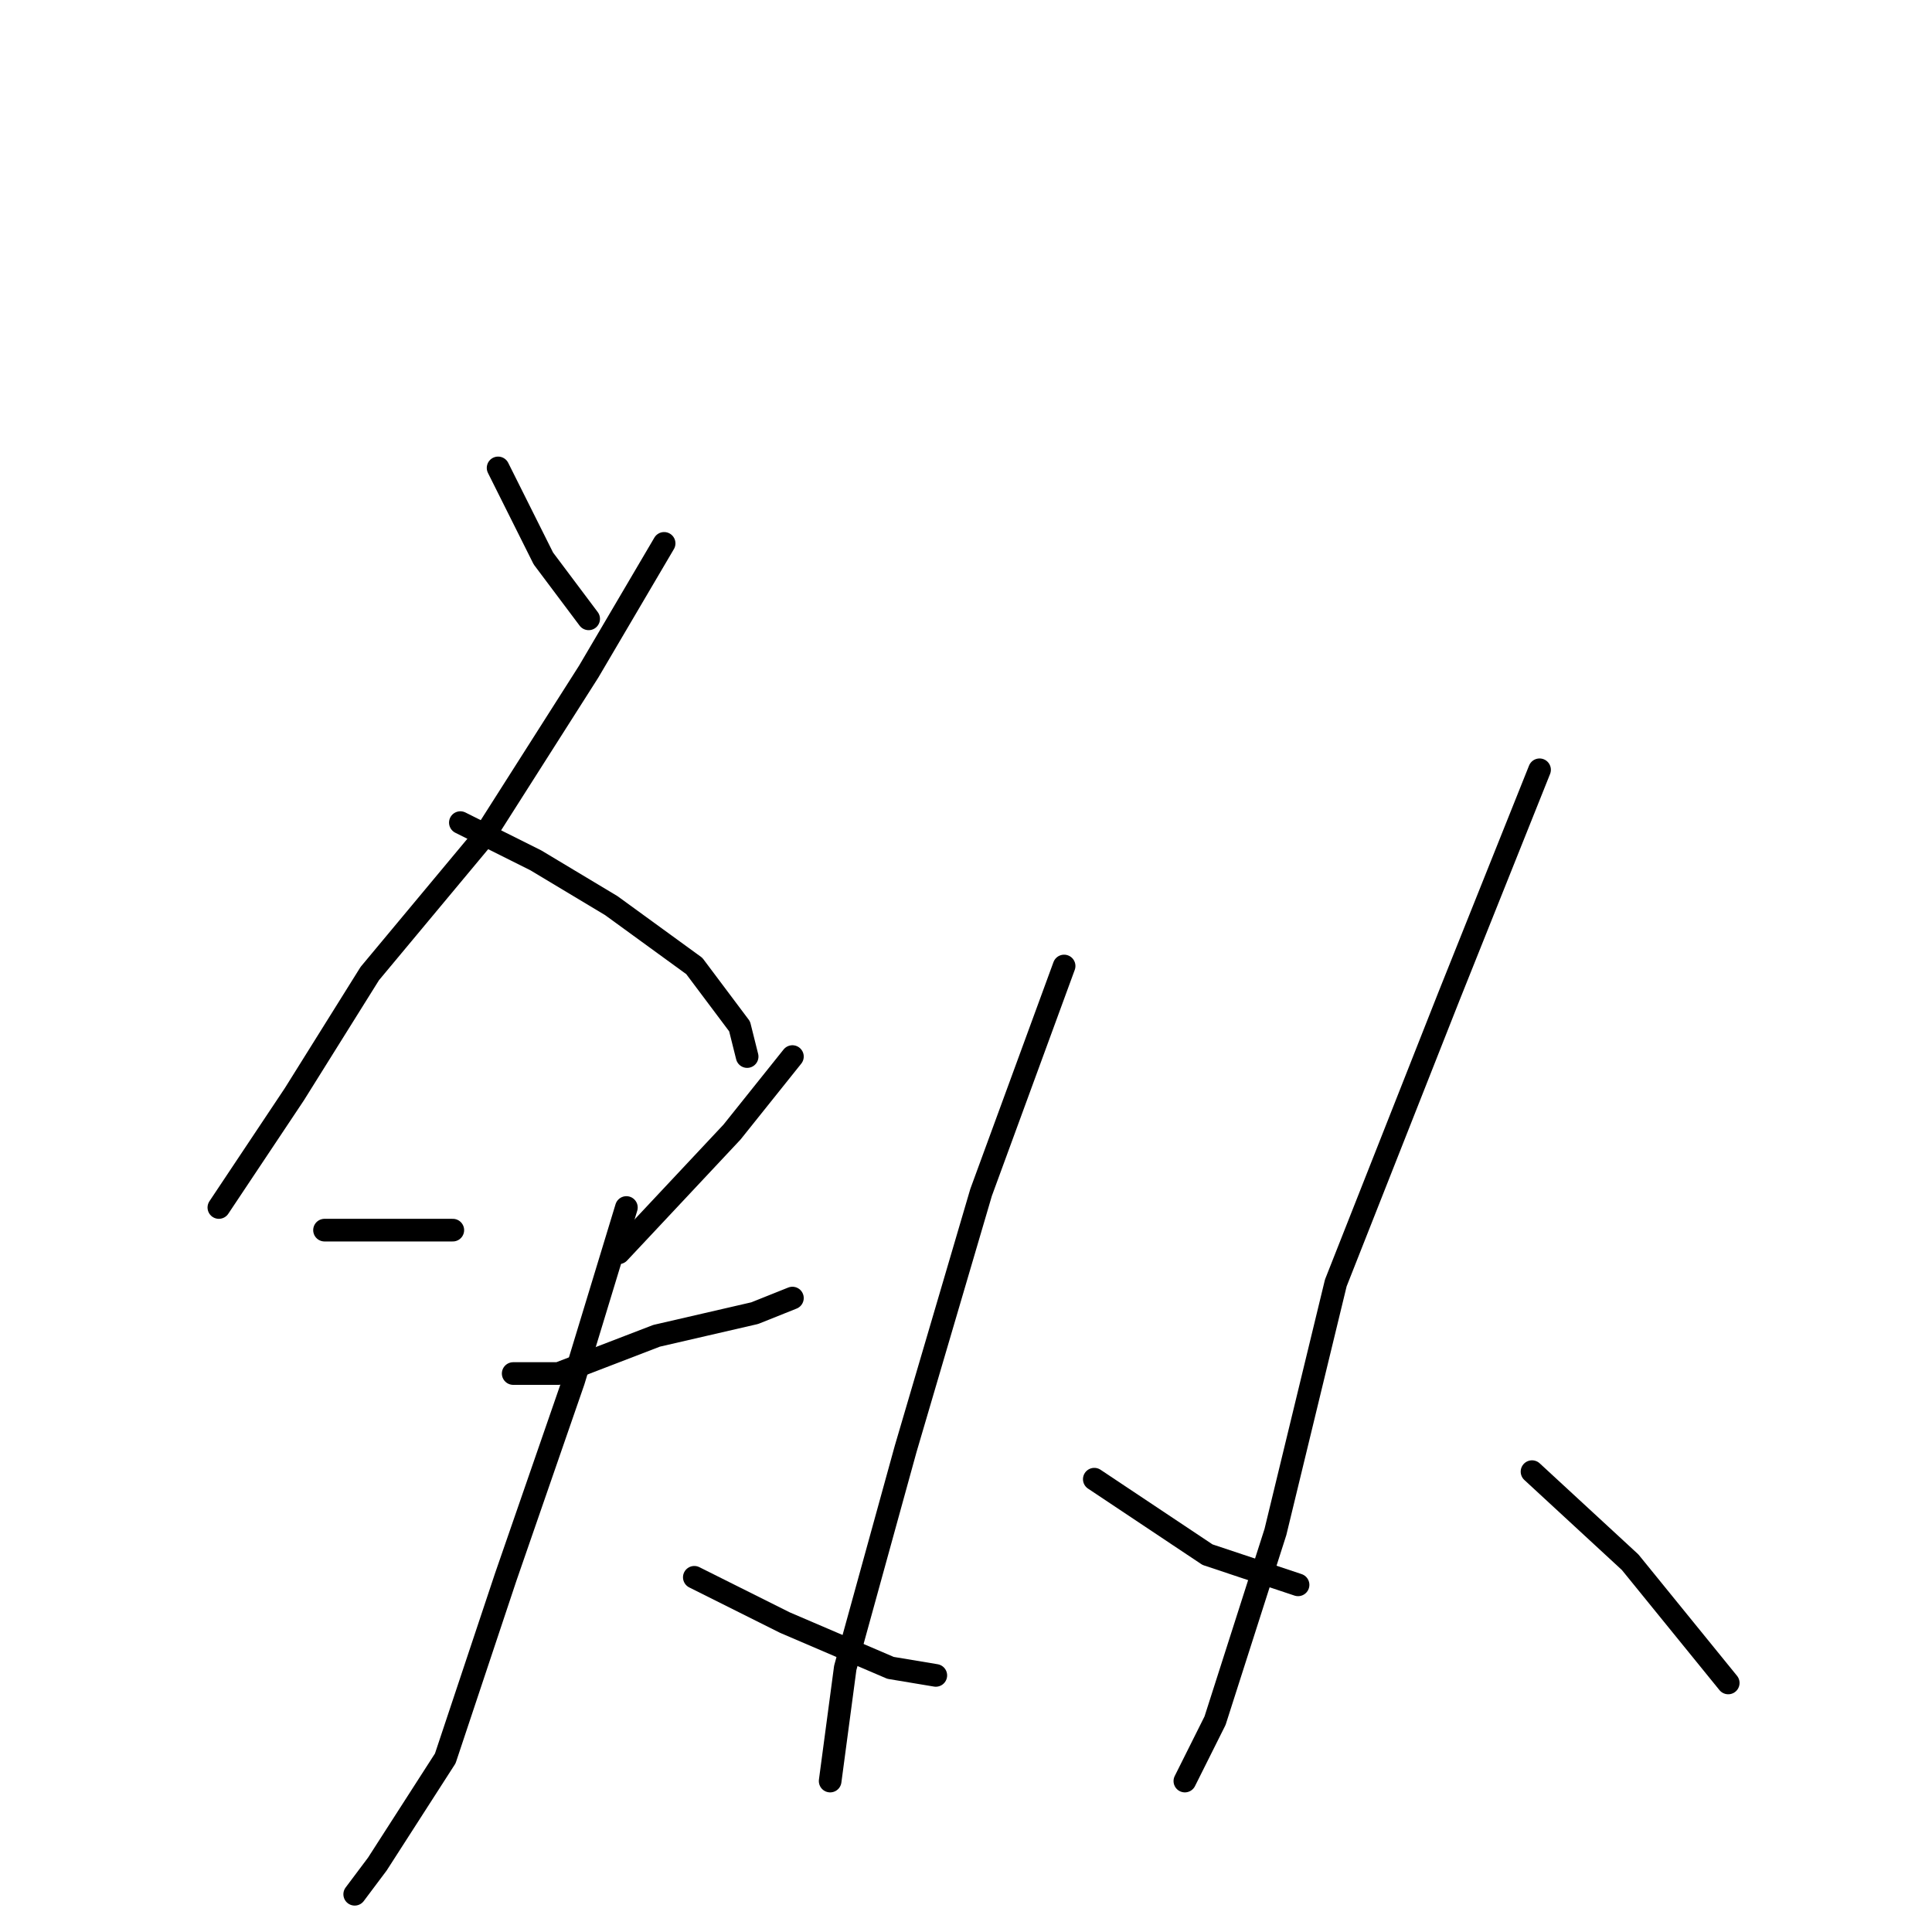 <?xml version="1.0" standalone="no"?>
    <svg width="256" height="256" xmlns="http://www.w3.org/2000/svg" version="1.1">
    <polyline stroke="black" stroke-width="3" stroke-linecap="round" fill="transparent" stroke-linejoin="round" points="66 62 72 74 78 82 78 82 " />
        <polyline stroke="black" stroke-width="3" stroke-linecap="round" fill="transparent" stroke-linejoin="round" points="88 72 78 89 64 111 49 129 39 145 31 157 29 160 29 160 " />
        <polyline stroke="black" stroke-width="3" stroke-linecap="round" fill="transparent" stroke-linejoin="round" points="61 109 71 114 81 120 92 128 98 136 99 140 99 140 " />
        <polyline stroke="black" stroke-width="3" stroke-linecap="round" fill="transparent" stroke-linejoin="round" points="43 163 55 163 60 163 60 163 " />
        <polyline stroke="black" stroke-width="3" stroke-linecap="round" fill="transparent" stroke-linejoin="round" points="105 140 97 150 82 166 82 166 " />
        <polyline stroke="black" stroke-width="3" stroke-linecap="round" fill="transparent" stroke-linejoin="round" points="68 182 74 182 87 177 100 174 105 172 105 172 " />
        <polyline stroke="black" stroke-width="3" stroke-linecap="round" fill="transparent" stroke-linejoin="round" points="83 160 76 183 67 209 59 233 50 247 47 251 47 251 " />
        <polyline stroke="black" stroke-width="3" stroke-linecap="round" fill="transparent" stroke-linejoin="round" points="92 209 104 215 118 221 124 222 124 222 " />
        <polyline stroke="black" stroke-width="3" stroke-linecap="round" fill="transparent" stroke-linejoin="round" points="141 128 130 158 120 192 112 221 110 236 110 236 " />
        <polyline stroke="black" stroke-width="3" stroke-linecap="round" fill="transparent" stroke-linejoin="round" points="145 196 160 206 172 210 172 210 " />
        <polyline stroke="black" stroke-width="3" stroke-linecap="round" fill="transparent" stroke-linejoin="round" points="204 102 192 132 177 170 169 203 161 228 157 236 157 236 " />
        <polyline stroke="black" stroke-width="3" stroke-linecap="round" fill="transparent" stroke-linejoin="round" points="203 195 216 207 229 223 229 223 " />
        </svg>
